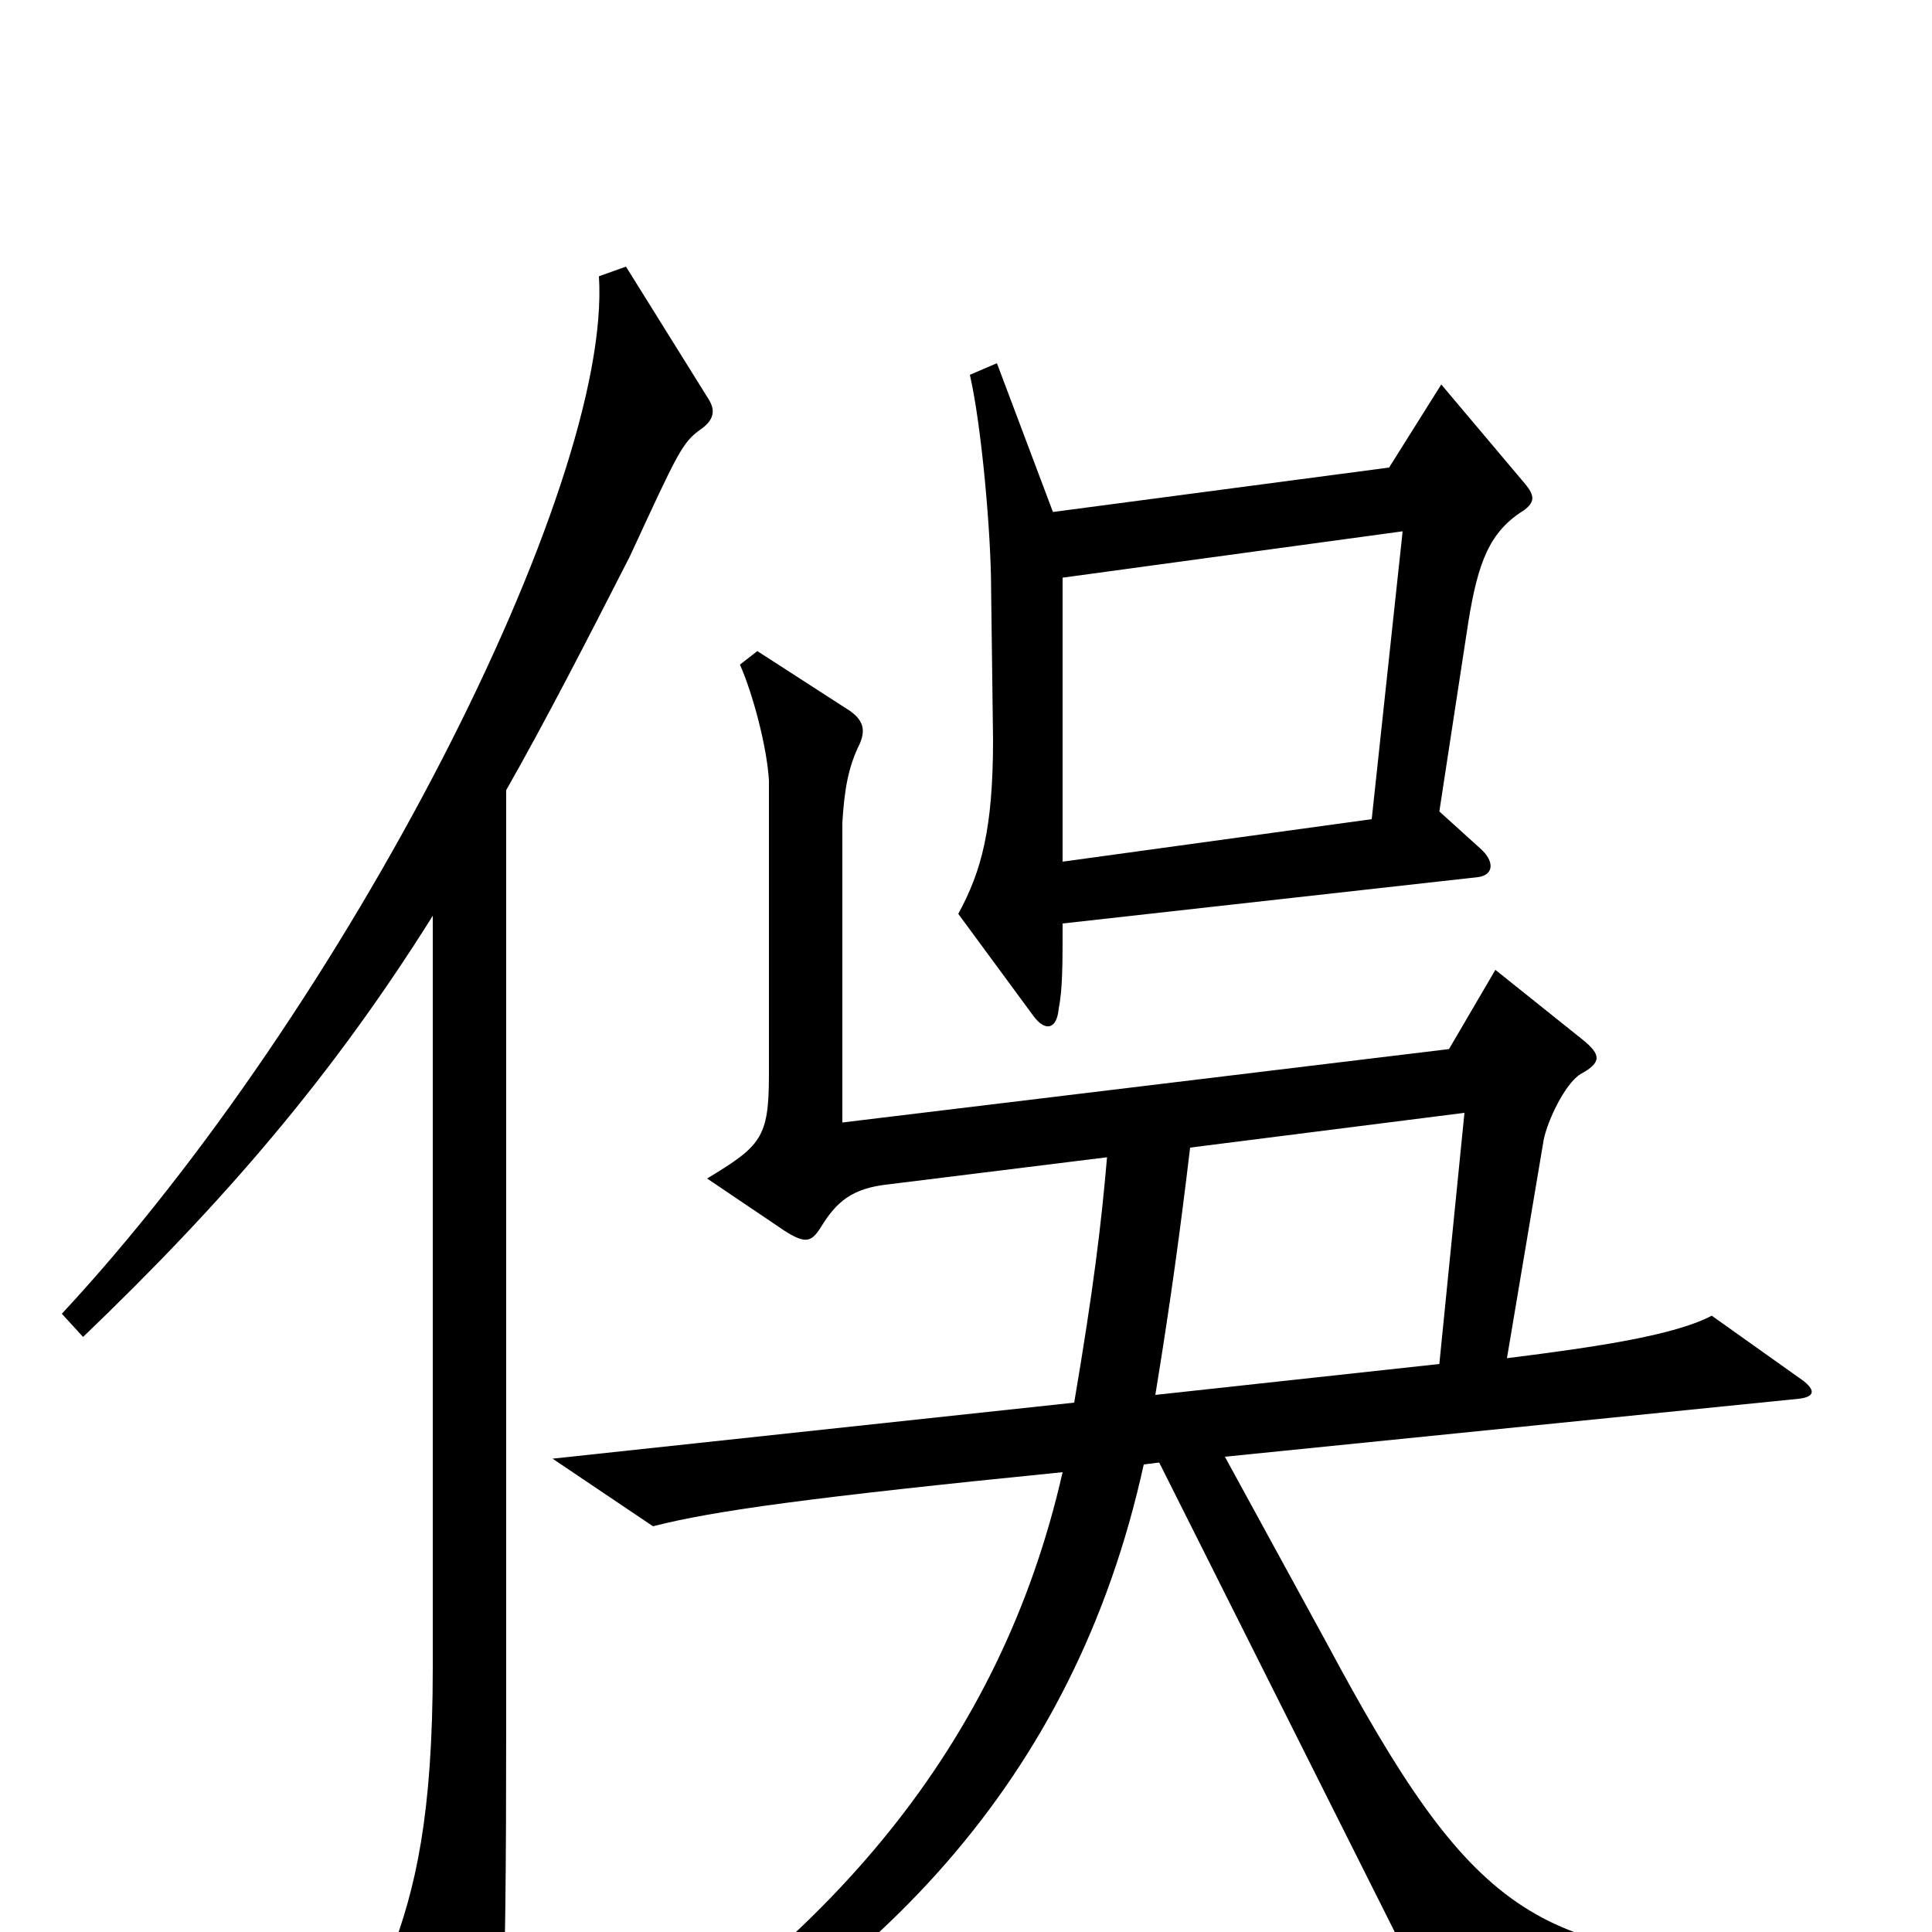 <svg xmlns="http://www.w3.org/2000/svg" viewBox="0 -1000 1000 1000">
	<path fill="#000000" d="M789 -736C794 -740 795 -743 789 -750L746 -801L719 -758L545 -735L516 -812L502 -806C508 -780 513 -724 513 -695L514 -617C514 -571 508 -549 496 -527L535 -474C541 -466 547 -467 548 -478C550 -488 550 -501 550 -522L765 -546C773 -547 774 -554 766 -561L745 -580L760 -678C765 -709 771 -725 789 -736ZM367 -793L324 -862L310 -857C317 -748 179 -478 32 -320L43 -308C116 -378 172 -443 224 -526V-137C224 -60 215 -22 202 12L239 89C243 96 249 96 253 89C260 76 262 46 262 -108V-591C283 -628 303 -667 326 -712C351 -766 353 -771 363 -778C370 -783 370 -788 367 -793ZM931 -276C940 -277 940 -281 931 -287L886 -319C867 -309 828 -303 780 -297L799 -410C801 -420 810 -439 818 -444C829 -450 829 -454 819 -462L774 -498L750 -457L436 -419V-574C437 -591 439 -603 445 -615C448 -622 447 -627 440 -632L392 -663L383 -656C390 -640 397 -613 398 -596V-444C398 -411 394 -407 366 -390L406 -363C417 -356 420 -357 425 -365C433 -378 441 -385 460 -387L573 -401C570 -366 566 -333 556 -274L286 -245L338 -210C369 -218 420 -225 550 -238C518 -97 429 7 294 88L302 103C452 29 556 -78 592 -242L600 -243L744 44L923 33V14C795 13 762 -9 687 -149L634 -246ZM726 -725L710 -576L550 -554V-701ZM758 -424L745 -294L598 -278C606 -327 611 -364 616 -406Z"/>
</svg>